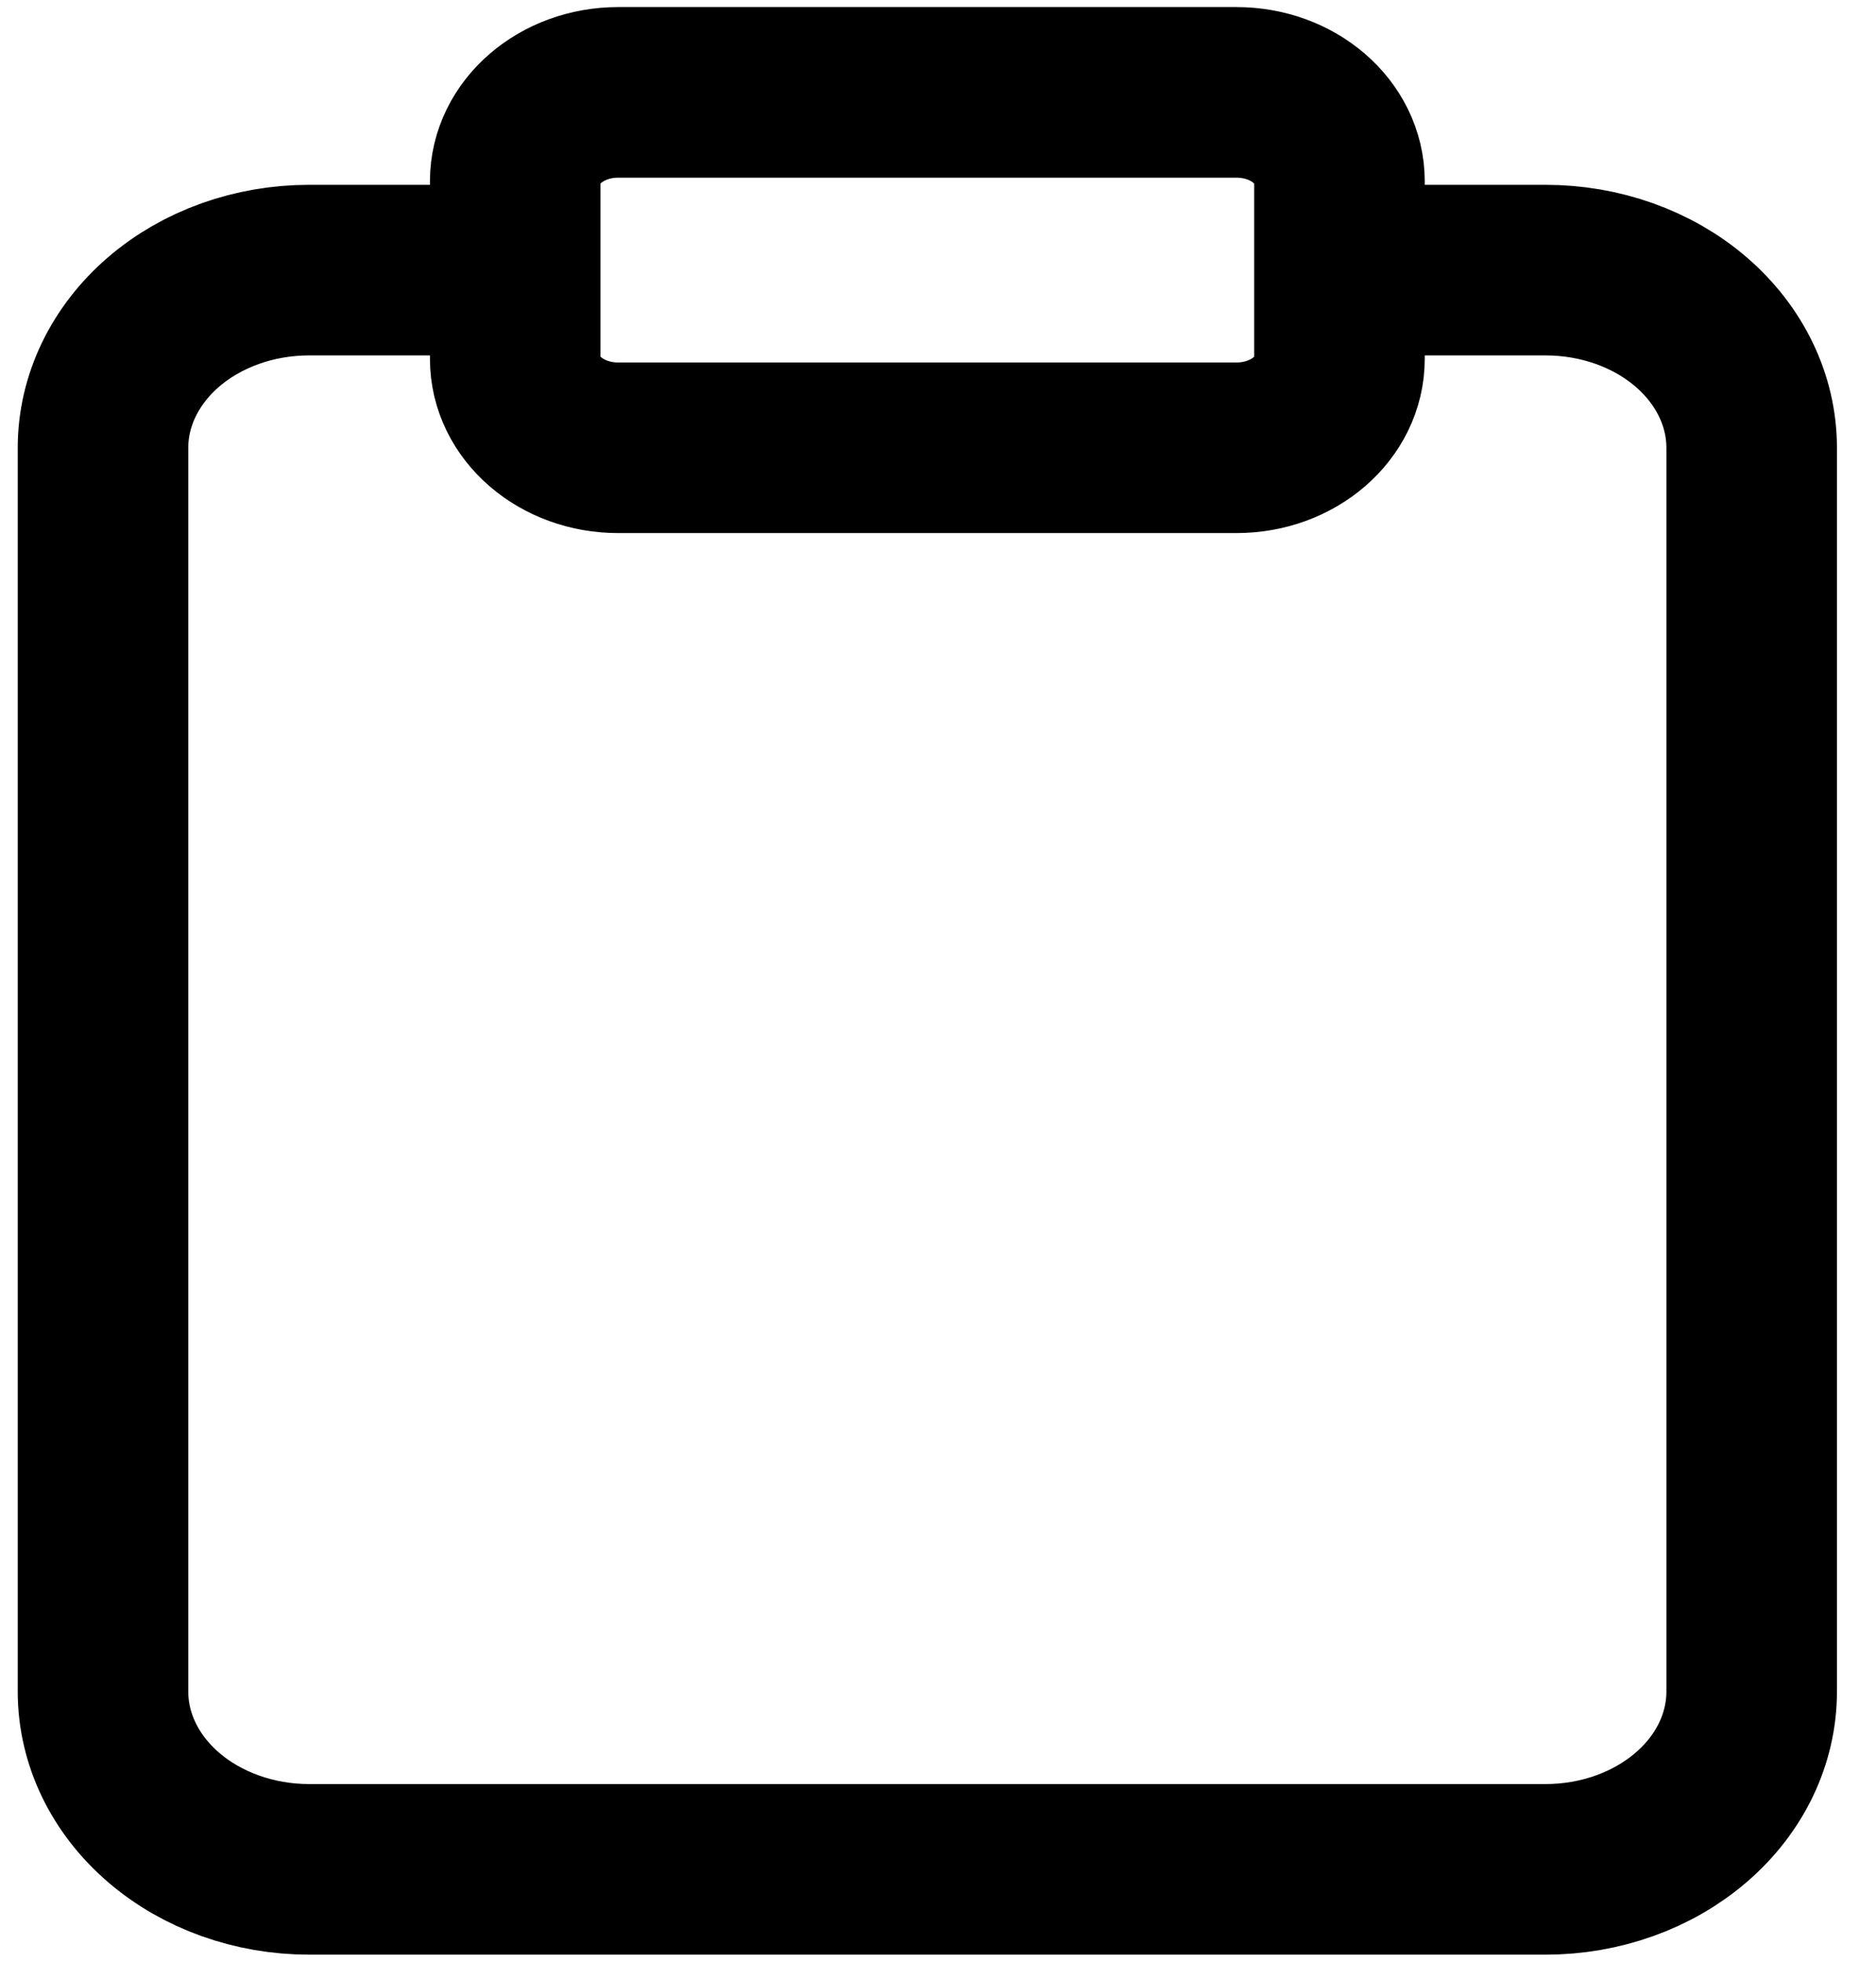 <?xml version="1.0" encoding="UTF-8" standalone="no"?><svg width='22' height='23' viewBox='0 0 22 23' fill='none' xmlns='http://www.w3.org/2000/svg'>
<path d='M15.708 3.167H18.125C18.766 3.167 19.381 3.386 19.834 3.777C20.287 4.168 20.542 4.698 20.542 5.25V19.833C20.542 20.386 20.287 20.916 19.834 21.306C19.381 21.697 18.766 21.917 18.125 21.917H3.625C2.984 21.917 2.369 21.697 1.916 21.306C1.463 20.916 1.208 20.386 1.208 19.833V5.25C1.208 4.698 1.463 4.168 1.916 3.777C2.369 3.386 2.984 3.167 3.625 3.167H6.042M7.25 1.083H14.5C15.167 1.083 15.708 1.55 15.708 2.125V4.208C15.708 4.784 15.167 5.25 14.5 5.25H7.25C6.583 5.25 6.042 4.784 6.042 4.208V2.125C6.042 1.55 6.583 1.083 7.25 1.083Z' stroke='black' stroke-width='2' stroke-linecap='round' stroke-linejoin='round'/>
</svg>
